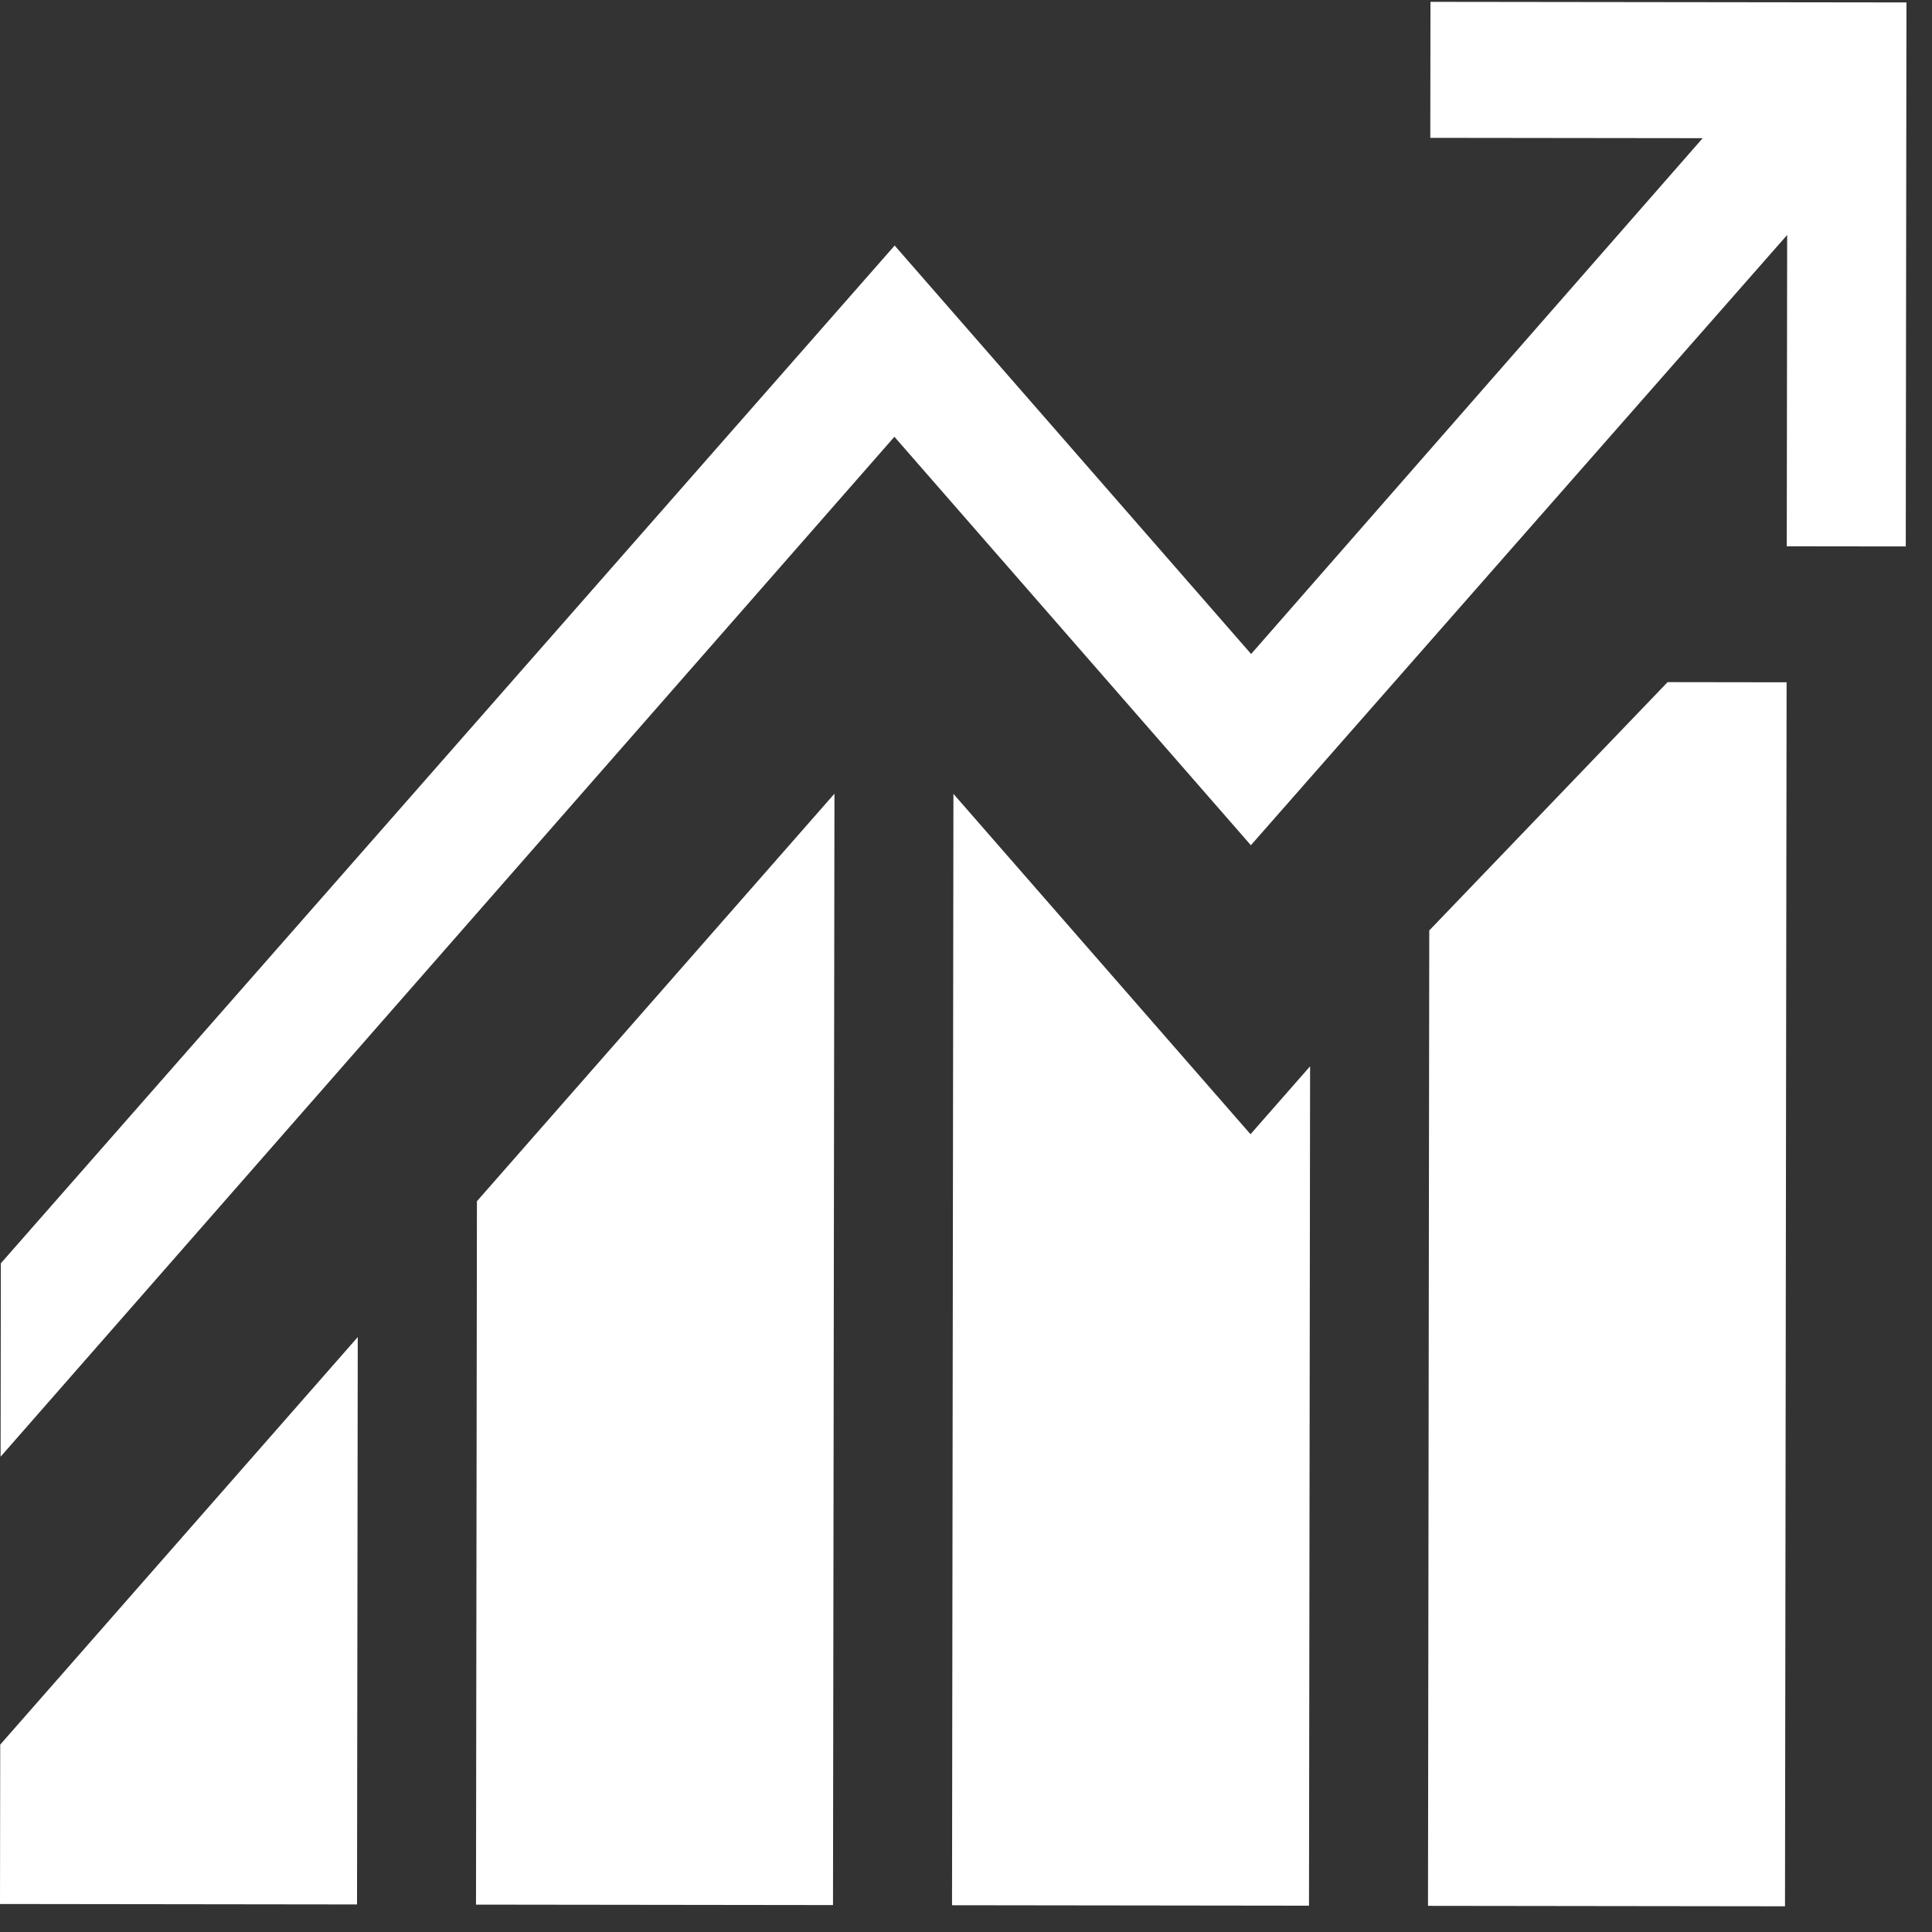 <svg width="69" height="69" viewBox="0 0 69 69" fill="none" xmlns="http://www.w3.org/2000/svg">
<rect x="0" y="0" width="69" height="69" fill="#333333" stroke="none"/>
<path d="M0.008 62.308L12.777 47.753L12.751 68.016L0 68L0.008 62.308ZM17.033 42.901L29.802 28.346L29.75 68.038L17 68.022L17.033 42.901ZM59.557 24.362L63.807 24.368L63.75 68.082L51 68.066L51.045 33.231L59.557 24.362ZM44.661 40.508L46.789 38.082L46.75 68.06L34.001 68.044L34.051 28.352L44.661 40.508ZM68.088 0.087L68.063 19.516L63.813 19.511L63.827 8.392L44.674 30.187L31.943 15.599L0.021 52.025L0.03 45.118L31.952 8.769L44.683 23.357L60.81 4.935L51.082 4.923L51.088 0.066L68.088 0.087Z" fill="white"/>
</svg>
